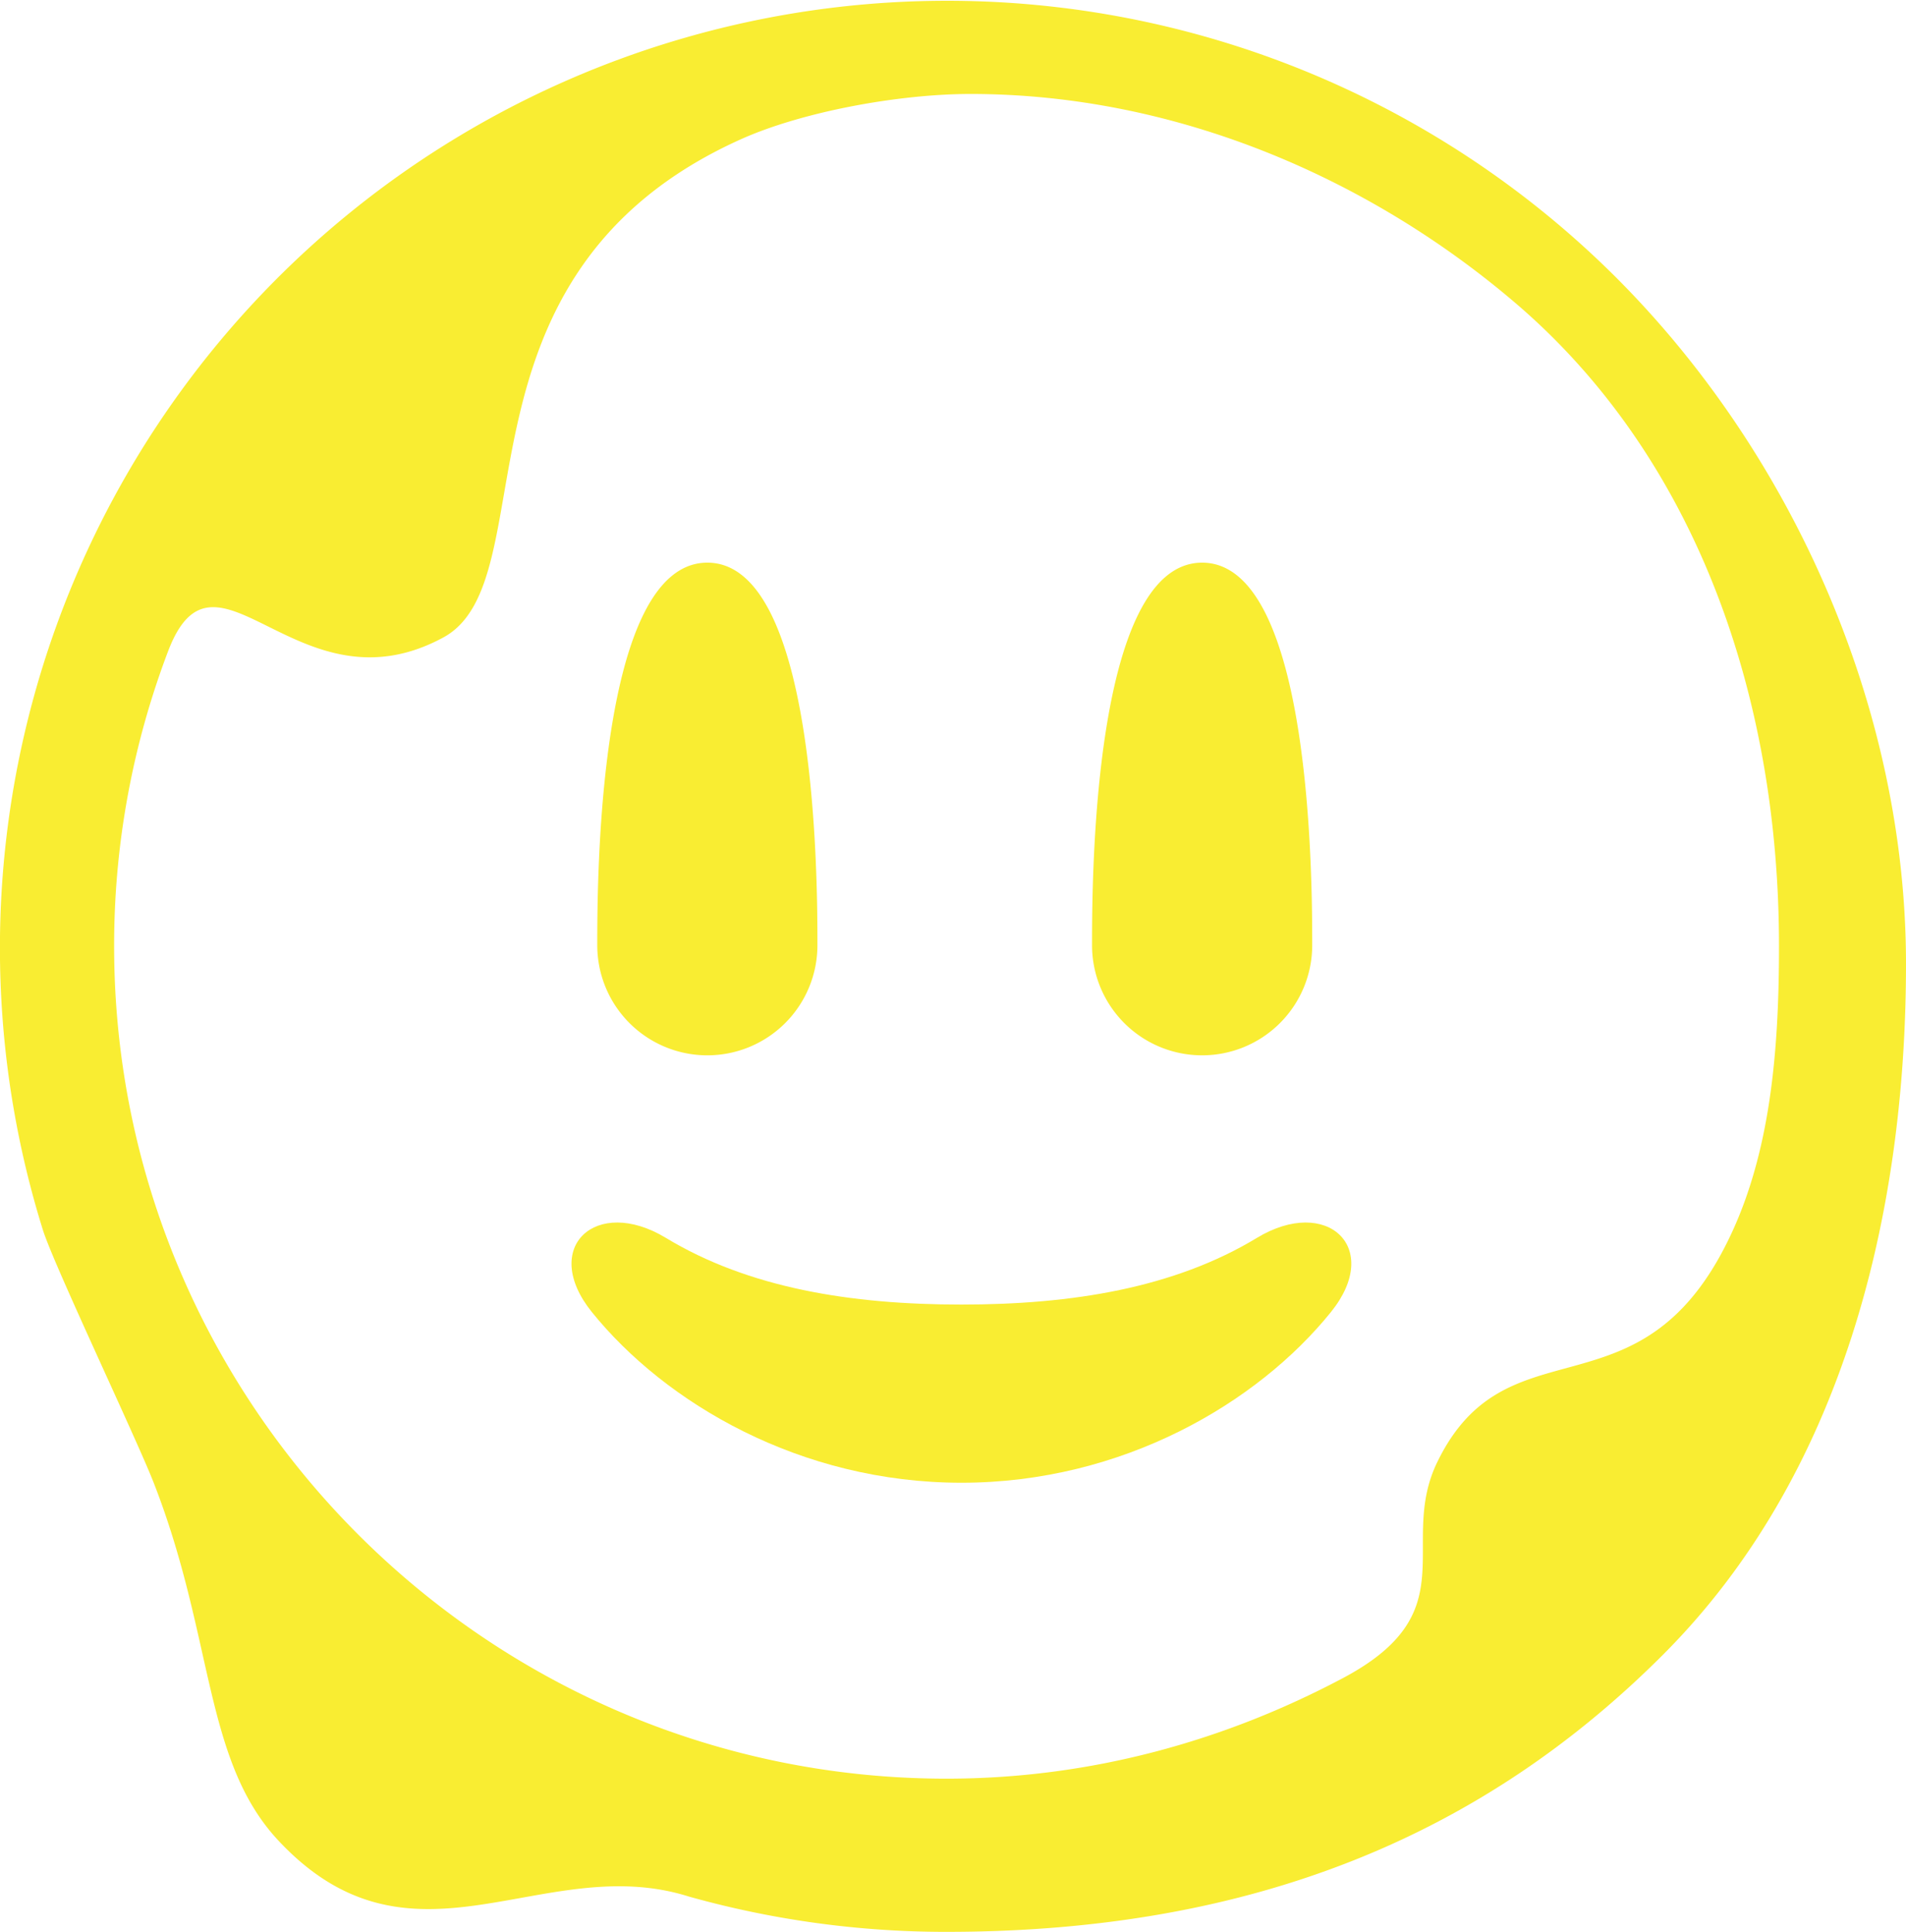 <svg xmlns="http://www.w3.org/2000/svg" viewBox="0 0 559.8 567.37"><defs><style>.cls-1{fill:#f9ed32;}</style></defs><title>Asset 19</title><g id="Layer_2" data-name="Layer 2"><g id="Layer_1-2" data-name="Layer 1"><path class="cls-1" d="M474.59,81.43a278.18,278.18,0,0,0-462,279.78c3.2,10.25,27.52,61.36,32.55,74.26,17.83,45.65,14.6,81.6,36.69,105.16,39.37,42,77.51,2.77,120.52,16.38A279.41,279.41,0,0,0,278,567.37c90.86,0,158-28.92,210.46-81.42S559.8,357.32,559.8,283.06,527.1,133.94,474.59,81.43Zm-52.47,348c-11.7,24.18,9.07,43.88-27.67,63.4-34.82,18.5-74.31,29.55-116.44,29.55-134.82,0-244.49-109.68-244.49-244.49a243.1,243.1,0,0,1,15.85-86.63c14-36.85,38.08,19.16,80.85-4.05C161.43,170.27,129,80.92,217.38,41c18.24-8.24,46.72-13.4,67.65-13.4,60.66,0,117.61,25,160.4,61.69,52.29,44.87,77.07,114.44,77.07,188.6,0,32.59-2.77,65.49-18,92.18C478.44,415.57,441.81,388.75,422.12,429.44Z"/><path class="cls-1" d="M207.75,309.94a32.33,32.33,0,0,0,32.33-32.33c0-17.85,0-112.36-32.33-112.36s-32.33,94.51-32.33,112.36A32.32,32.32,0,0,0,207.75,309.94Z"/><path class="cls-1" d="M353.07,309.94a32.33,32.33,0,0,0,32.33-32.33c0-17.85,0-112.36-32.33-112.36s-32.33,94.51-32.33,112.36A32.32,32.32,0,0,0,353.07,309.94Z"/><path class="cls-1" d="M369.17,363.55c-24.3,14.72-54.32,19.59-86.8,19.59h0c-32.49,0-62.5-4.87-86.81-19.59-20.54-12.43-37,2.85-21.74,21.78,21.55,26.72,61.22,50.14,108.55,50.14s87-23.42,108.54-50.14C406.18,366.4,389.71,351.12,369.17,363.55Z"/></g></g></svg>